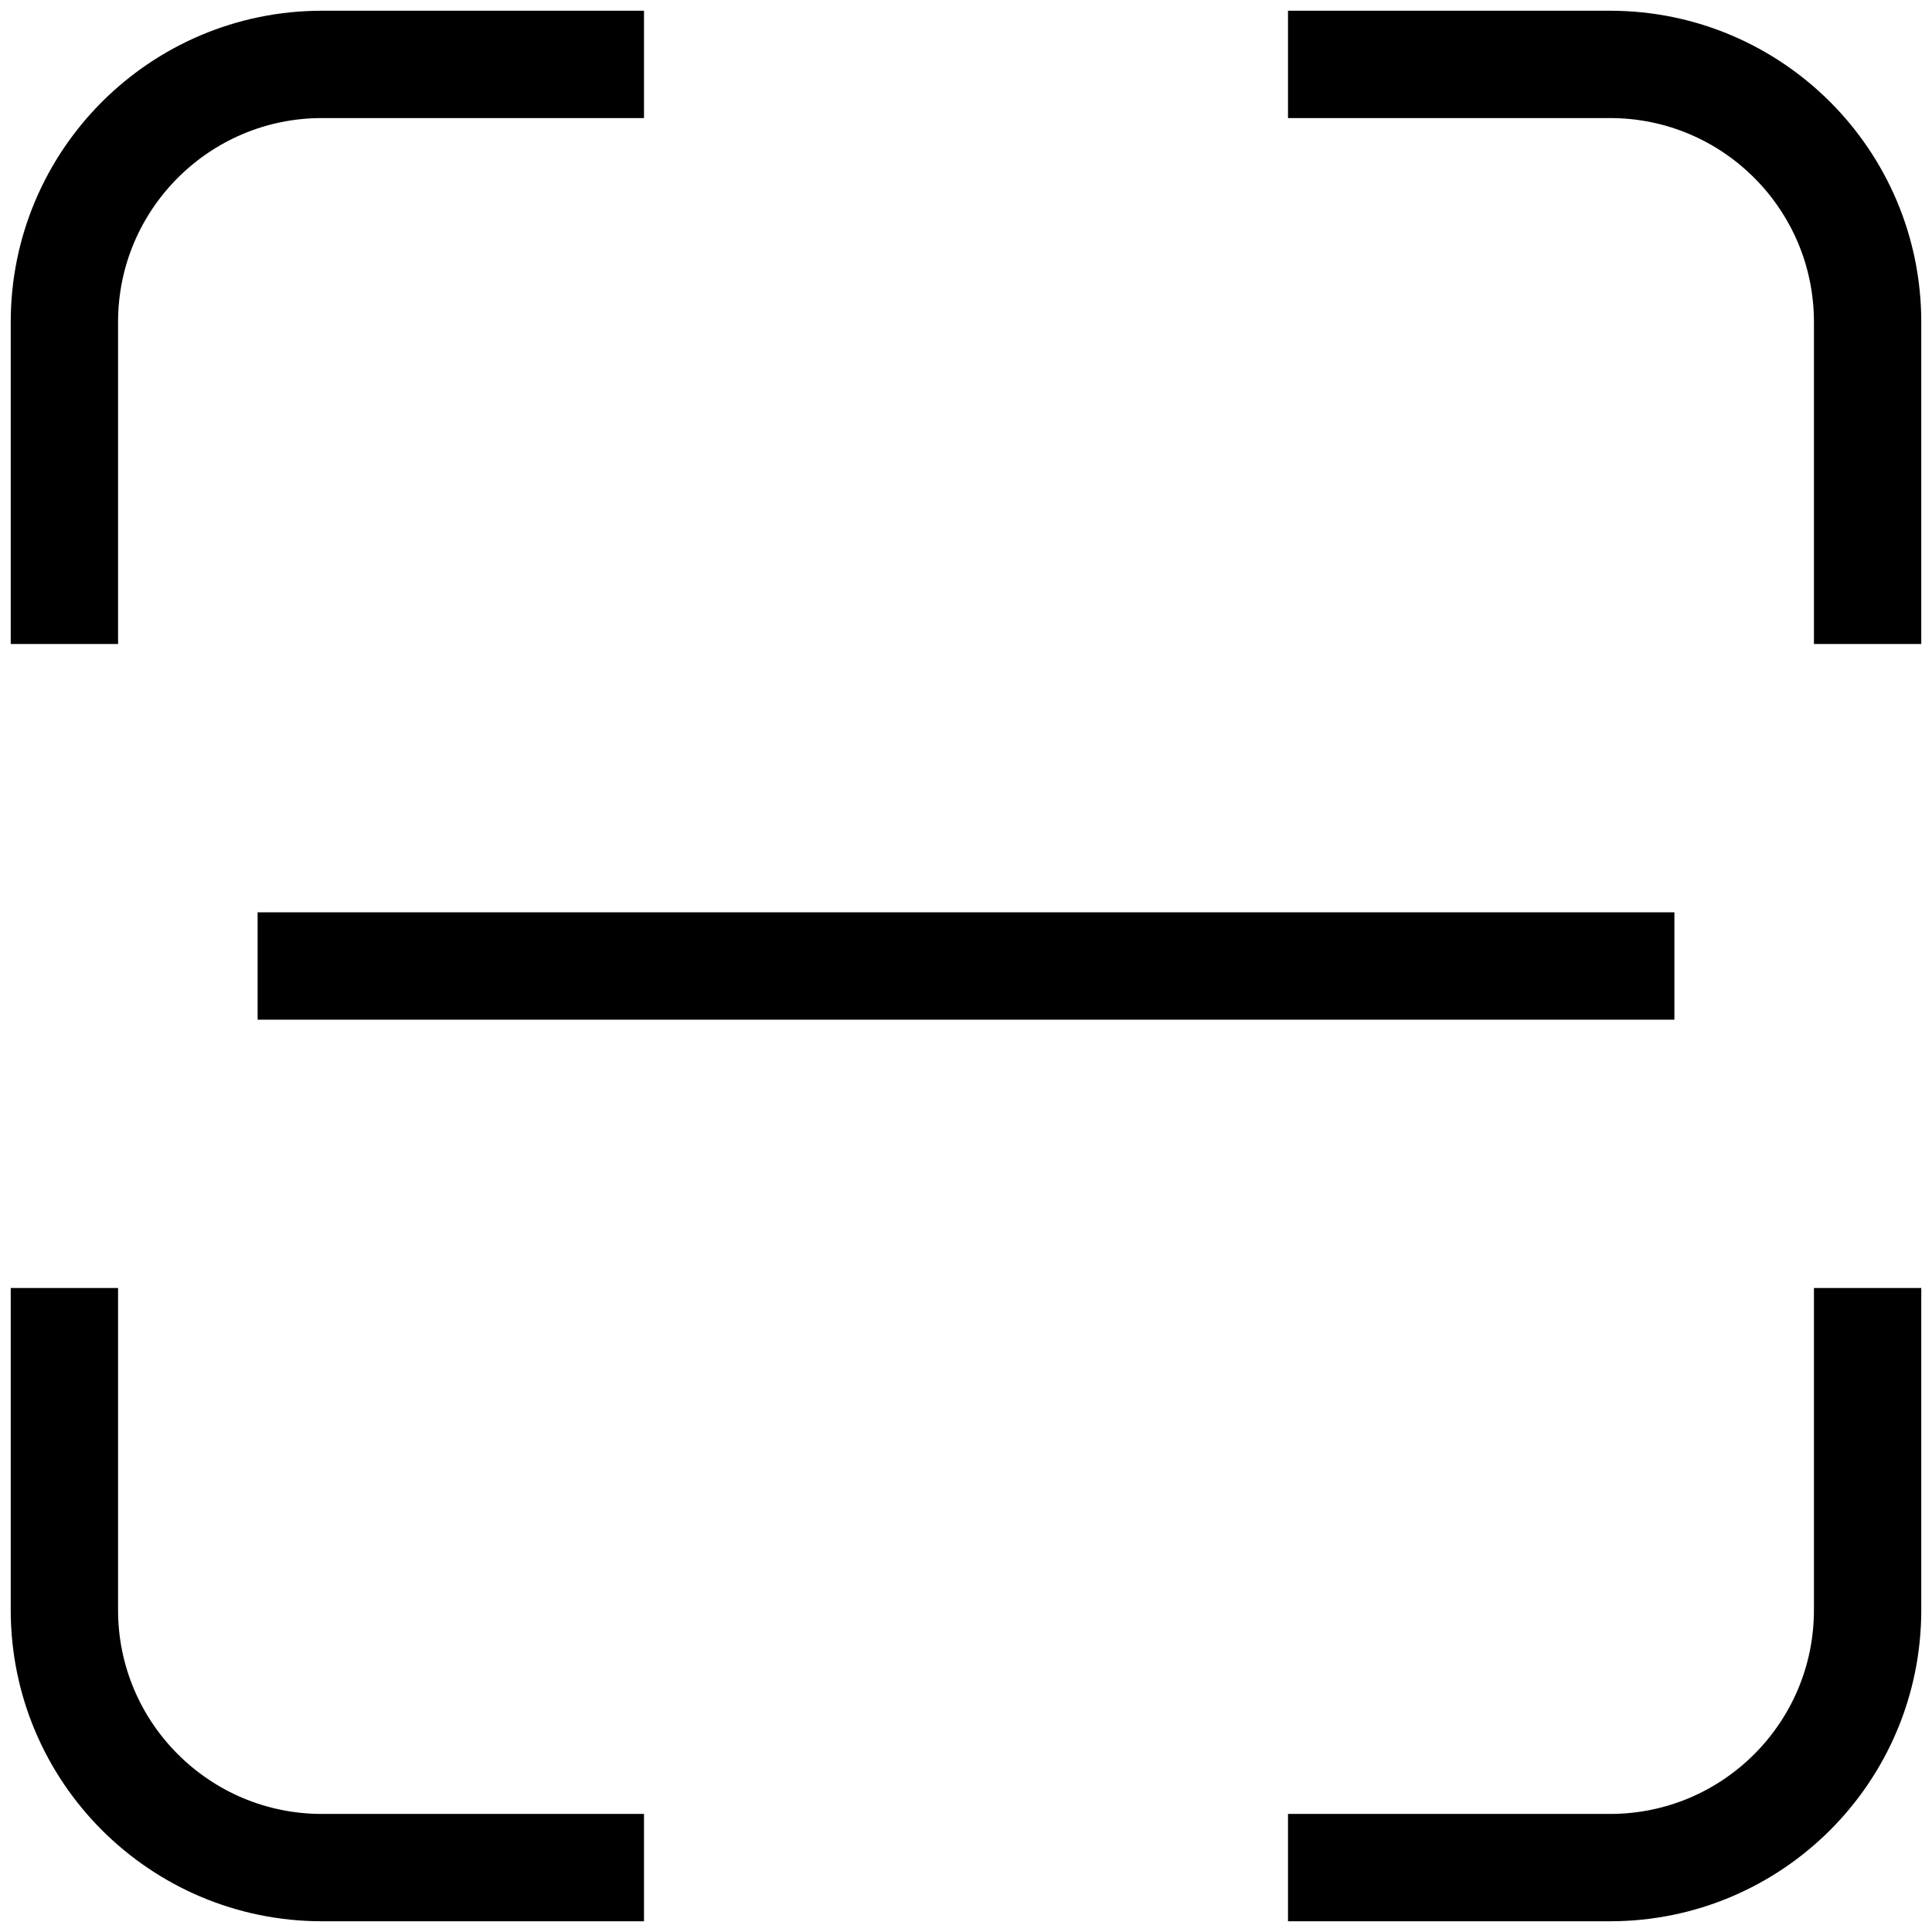 <svg width="18" height="18" viewBox="0 0 18 18" fill="none" xmlns="http://www.w3.org/2000/svg">
<g clip-path="url(#clip0_1883_2976)">
<path d="M0.6 6V3C0.6 1.675 1.675 0.6 3 0.6H6M12 0.6H15C16.326 0.6 17.4 1.675 17.4 3V6M0.6 12V15C0.6 16.326 1.675 17.4 3 17.4H6M17.4 12V15C17.4 16.326 16.326 17.4 15 17.4H12M2.4 9H15.6" stroke="black" strokeWidth="1.2"/>
</g>
<defs>
<clipPath id="clip0_1883_2976">
<rect width="18" height="18" fill="white"/>
</clipPath>
</defs>
</svg>
